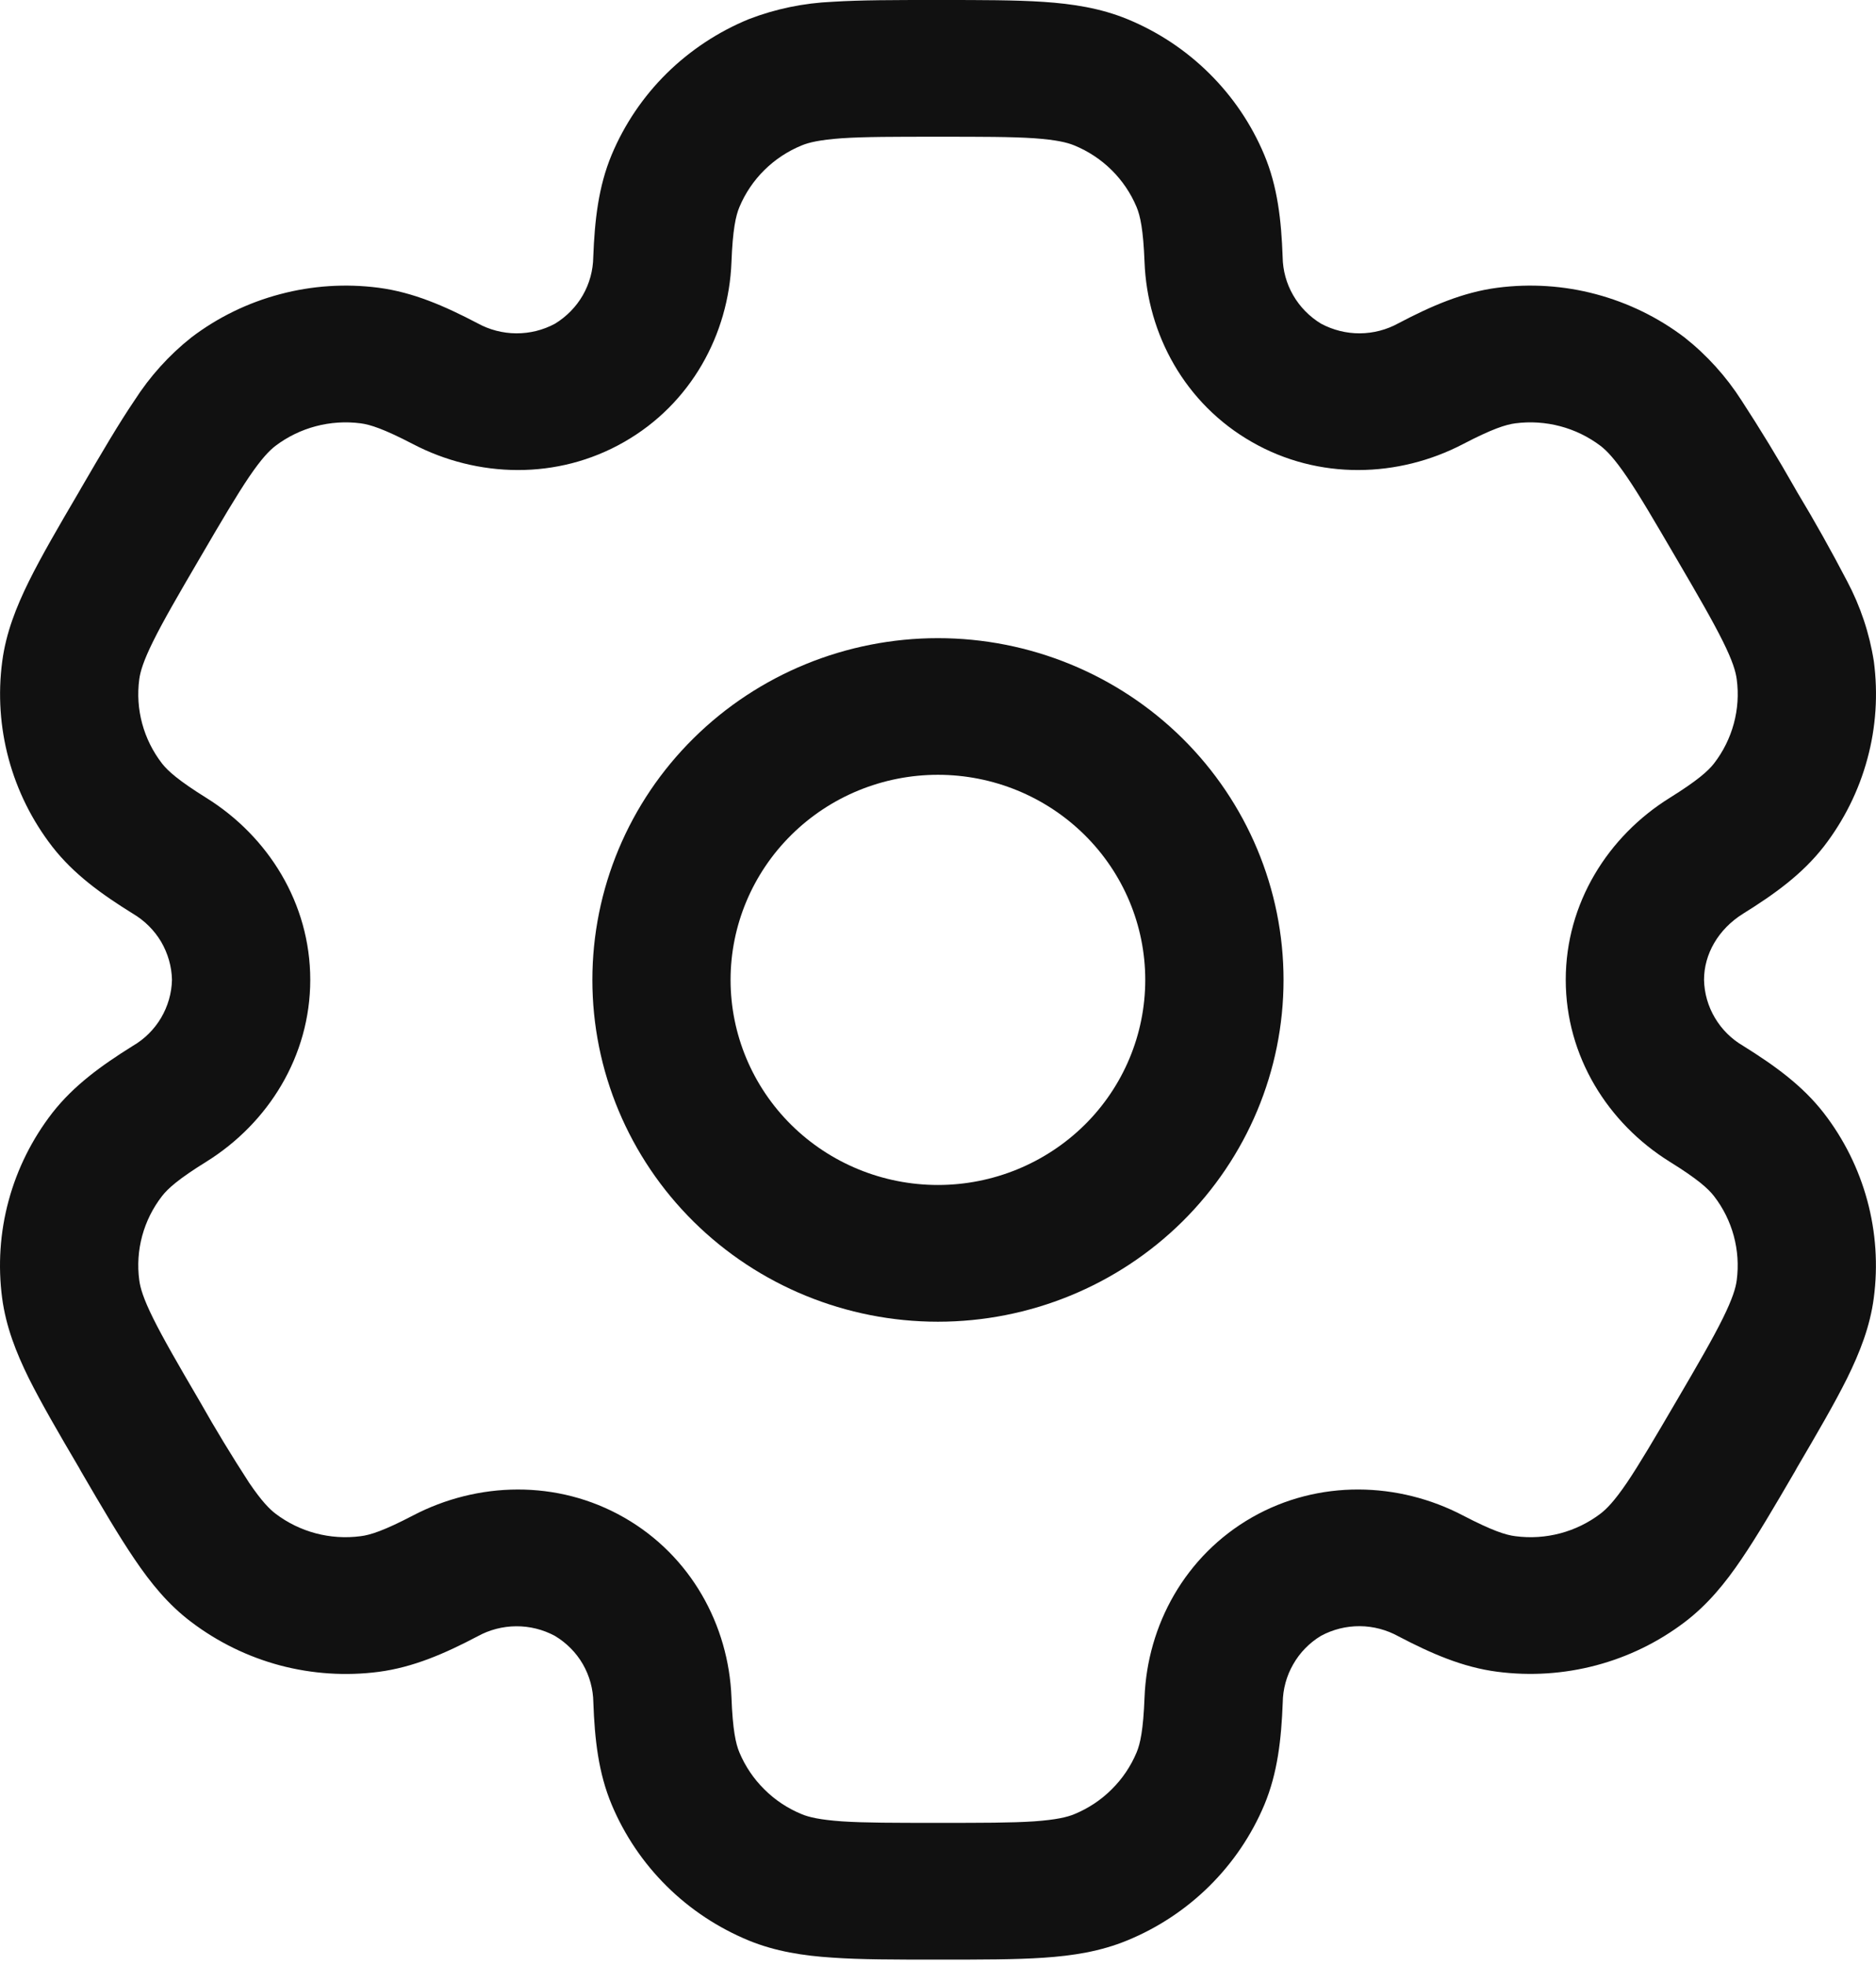 <svg width="21" height="22" viewBox="0 0 21 22" fill="none" xmlns="http://www.w3.org/2000/svg">
<path fill-rule="evenodd" clip-rule="evenodd" d="M10.499 7.141C9.473 7.141 8.489 7.544 7.764 8.261C7.038 8.978 6.631 9.951 6.631 10.965C6.631 11.98 7.038 12.952 7.764 13.67C8.489 14.387 9.473 14.79 10.499 14.79C11.525 14.79 12.509 14.387 13.235 13.67C13.96 12.952 14.368 11.98 14.368 10.965C14.368 9.951 13.96 8.978 13.235 8.261C12.509 7.544 11.525 7.141 10.499 7.141ZM8.178 10.965C8.178 10.357 8.423 9.773 8.858 9.343C9.293 8.912 9.884 8.67 10.499 8.67C11.115 8.67 11.705 8.912 12.141 9.343C12.576 9.773 12.82 10.357 12.82 10.965C12.82 11.574 12.576 12.158 12.141 12.588C11.705 13.018 11.115 13.26 10.499 13.26C9.884 13.26 9.293 13.018 8.858 12.588C8.423 12.158 8.178 11.574 8.178 10.965Z" fill="#111111"/>
<path fill-rule="evenodd" clip-rule="evenodd" d="M10.474 0C10.015 0 9.632 -1.8997e-08 9.319 0.02C8.998 0.034 8.682 0.099 8.383 0.214C8.039 0.355 7.726 0.562 7.462 0.822C7.199 1.082 6.99 1.391 6.847 1.732C6.698 2.089 6.657 2.466 6.641 2.876C6.639 3.026 6.599 3.173 6.524 3.304C6.449 3.434 6.342 3.543 6.213 3.622C6.08 3.694 5.93 3.731 5.778 3.73C5.627 3.729 5.477 3.69 5.345 3.617C4.978 3.425 4.627 3.271 4.239 3.22C3.87 3.172 3.495 3.196 3.135 3.292C2.775 3.387 2.438 3.551 2.142 3.776C1.892 3.974 1.677 4.213 1.506 4.48C1.33 4.739 1.138 5.067 0.909 5.46L0.884 5.504C0.653 5.897 0.463 6.224 0.324 6.504C0.18 6.796 0.067 7.083 0.025 7.401C-0.073 8.139 0.129 8.885 0.586 9.475C0.825 9.782 1.135 10.005 1.486 10.223C1.617 10.3 1.726 10.408 1.803 10.537C1.879 10.667 1.922 10.814 1.925 10.964C1.922 11.114 1.879 11.261 1.803 11.39C1.726 11.52 1.617 11.628 1.486 11.704C1.135 11.923 0.826 12.146 0.586 12.453C0.36 12.745 0.193 13.079 0.097 13.434C0 13.79 -0.024 14.161 0.024 14.526C0.067 14.845 0.179 15.132 0.323 15.424C0.463 15.703 0.653 16.031 0.884 16.423L0.909 16.468C1.138 16.861 1.33 17.188 1.506 17.447C1.688 17.716 1.884 17.957 2.142 18.151C2.438 18.375 2.775 18.54 3.135 18.636C3.494 18.731 3.87 18.756 4.239 18.708C4.627 18.657 4.978 18.504 5.345 18.311C5.477 18.238 5.626 18.199 5.778 18.198C5.929 18.197 6.079 18.234 6.212 18.306C6.342 18.384 6.45 18.493 6.525 18.623C6.6 18.754 6.64 18.901 6.642 19.052C6.657 19.462 6.698 19.839 6.848 20.196C6.991 20.536 7.2 20.846 7.463 21.106C7.726 21.367 8.039 21.573 8.383 21.715C8.682 21.837 8.992 21.885 9.319 21.906C9.632 21.928 10.015 21.928 10.474 21.928H10.526C10.985 21.928 11.368 21.928 11.681 21.907C12.009 21.885 12.318 21.837 12.617 21.714C12.961 21.573 13.274 21.366 13.537 21.106C13.801 20.845 14.01 20.536 14.153 20.196C14.302 19.839 14.343 19.462 14.359 19.052C14.361 18.901 14.401 18.754 14.476 18.624C14.55 18.493 14.658 18.383 14.787 18.305C14.921 18.233 15.07 18.196 15.222 18.197C15.374 18.198 15.523 18.238 15.655 18.311C16.022 18.503 16.373 18.657 16.761 18.707C17.506 18.804 18.261 18.605 18.858 18.152C19.116 17.956 19.312 17.716 19.494 17.447C19.67 17.188 19.862 16.861 20.091 16.468L20.116 16.423C20.346 16.031 20.537 15.703 20.676 15.424C20.82 15.132 20.933 14.844 20.975 14.526C21.073 13.789 20.871 13.043 20.414 12.453C20.175 12.146 19.865 11.923 19.514 11.704C19.383 11.628 19.274 11.52 19.197 11.39C19.12 11.261 19.078 11.114 19.075 10.964C19.075 10.68 19.231 10.399 19.514 10.223C19.865 10.005 20.174 9.782 20.414 9.475C20.64 9.183 20.807 8.849 20.903 8.493C21 8.138 21.024 7.767 20.976 7.401C20.927 7.088 20.826 6.785 20.677 6.504C20.5 6.165 20.314 5.832 20.116 5.504L20.091 5.46C19.902 5.127 19.703 4.801 19.494 4.48C19.323 4.213 19.108 3.975 18.858 3.777C18.562 3.552 18.225 3.388 17.865 3.292C17.506 3.196 17.13 3.172 16.761 3.22C16.373 3.271 16.022 3.424 15.655 3.617C15.523 3.69 15.374 3.729 15.222 3.73C15.071 3.731 14.921 3.693 14.788 3.622C14.659 3.544 14.551 3.434 14.476 3.304C14.4 3.173 14.36 3.026 14.358 2.876C14.343 2.466 14.302 2.089 14.152 1.732C14.009 1.391 13.8 1.082 13.537 0.822C13.274 0.561 12.961 0.354 12.617 0.213C12.318 0.091 12.008 0.043 11.681 0.021C11.368 2.84955e-08 10.985 0 10.526 0H10.474ZM8.975 1.627C9.055 1.594 9.175 1.565 9.424 1.547C9.679 1.53 10.009 1.53 10.5 1.53C10.991 1.53 11.321 1.53 11.576 1.547C11.825 1.565 11.945 1.594 12.025 1.627C12.341 1.756 12.592 2.004 12.723 2.317C12.764 2.415 12.798 2.569 12.812 2.933C12.843 3.741 13.265 4.519 14.014 4.946C14.762 5.375 15.655 5.346 16.378 4.969C16.704 4.799 16.856 4.751 16.963 4.737C17.302 4.693 17.645 4.784 17.916 4.989C17.984 5.041 18.071 5.13 18.21 5.334C18.354 5.544 18.518 5.827 18.764 6.247C19.01 6.667 19.174 6.951 19.286 7.177C19.396 7.398 19.43 7.517 19.441 7.601C19.486 7.936 19.394 8.275 19.186 8.544C19.12 8.628 19.002 8.734 18.691 8.928C17.998 9.359 17.527 10.109 17.527 10.964C17.527 11.819 17.998 12.569 18.691 13C19.002 13.193 19.12 13.299 19.186 13.384C19.394 13.652 19.485 13.991 19.441 14.326C19.43 14.411 19.395 14.53 19.286 14.751C19.174 14.978 19.01 15.261 18.764 15.681C18.518 16.101 18.352 16.384 18.21 16.594C18.071 16.798 17.984 16.886 17.916 16.938C17.645 17.144 17.302 17.235 16.963 17.19C16.856 17.177 16.705 17.129 16.378 16.959C15.656 16.581 14.762 16.553 14.014 16.98C13.265 17.409 12.843 18.187 12.812 18.994C12.798 19.359 12.764 19.513 12.723 19.61C12.658 19.765 12.563 19.906 12.443 20.024C12.324 20.143 12.181 20.237 12.025 20.301C11.945 20.334 11.825 20.363 11.576 20.381C11.321 20.398 10.991 20.398 10.5 20.398C10.009 20.398 9.679 20.398 9.424 20.381C9.175 20.363 9.055 20.334 8.975 20.301C8.819 20.237 8.676 20.143 8.557 20.024C8.437 19.906 8.342 19.765 8.277 19.61C8.236 19.513 8.202 19.359 8.188 18.994C8.157 18.187 7.735 17.409 6.986 16.981C6.237 16.553 5.345 16.581 4.622 16.959C4.296 17.129 4.144 17.177 4.037 17.19C3.698 17.235 3.355 17.144 3.084 16.938C3.016 16.886 2.929 16.798 2.79 16.594C2.596 16.295 2.411 15.991 2.236 15.681C1.99 15.261 1.826 14.977 1.714 14.751C1.604 14.529 1.57 14.411 1.559 14.326C1.514 13.991 1.606 13.652 1.814 13.384C1.88 13.299 1.998 13.193 2.309 13C3.002 12.569 3.473 11.819 3.473 10.964C3.473 10.109 3.002 9.359 2.309 8.928C1.998 8.734 1.88 8.628 1.814 8.544C1.606 8.275 1.514 7.936 1.559 7.601C1.57 7.517 1.605 7.397 1.714 7.177C1.826 6.95 1.99 6.667 2.236 6.247C2.481 5.827 2.648 5.544 2.79 5.334C2.929 5.13 3.016 5.041 3.084 4.989C3.355 4.784 3.698 4.693 4.037 4.737C4.144 4.751 4.295 4.799 4.622 4.969C5.344 5.346 6.237 5.375 6.986 4.946C7.735 4.519 8.157 3.741 8.188 2.933C8.202 2.569 8.236 2.415 8.277 2.317C8.408 2.004 8.659 1.756 8.975 1.627Z" fill="#111111"/>
</svg>
